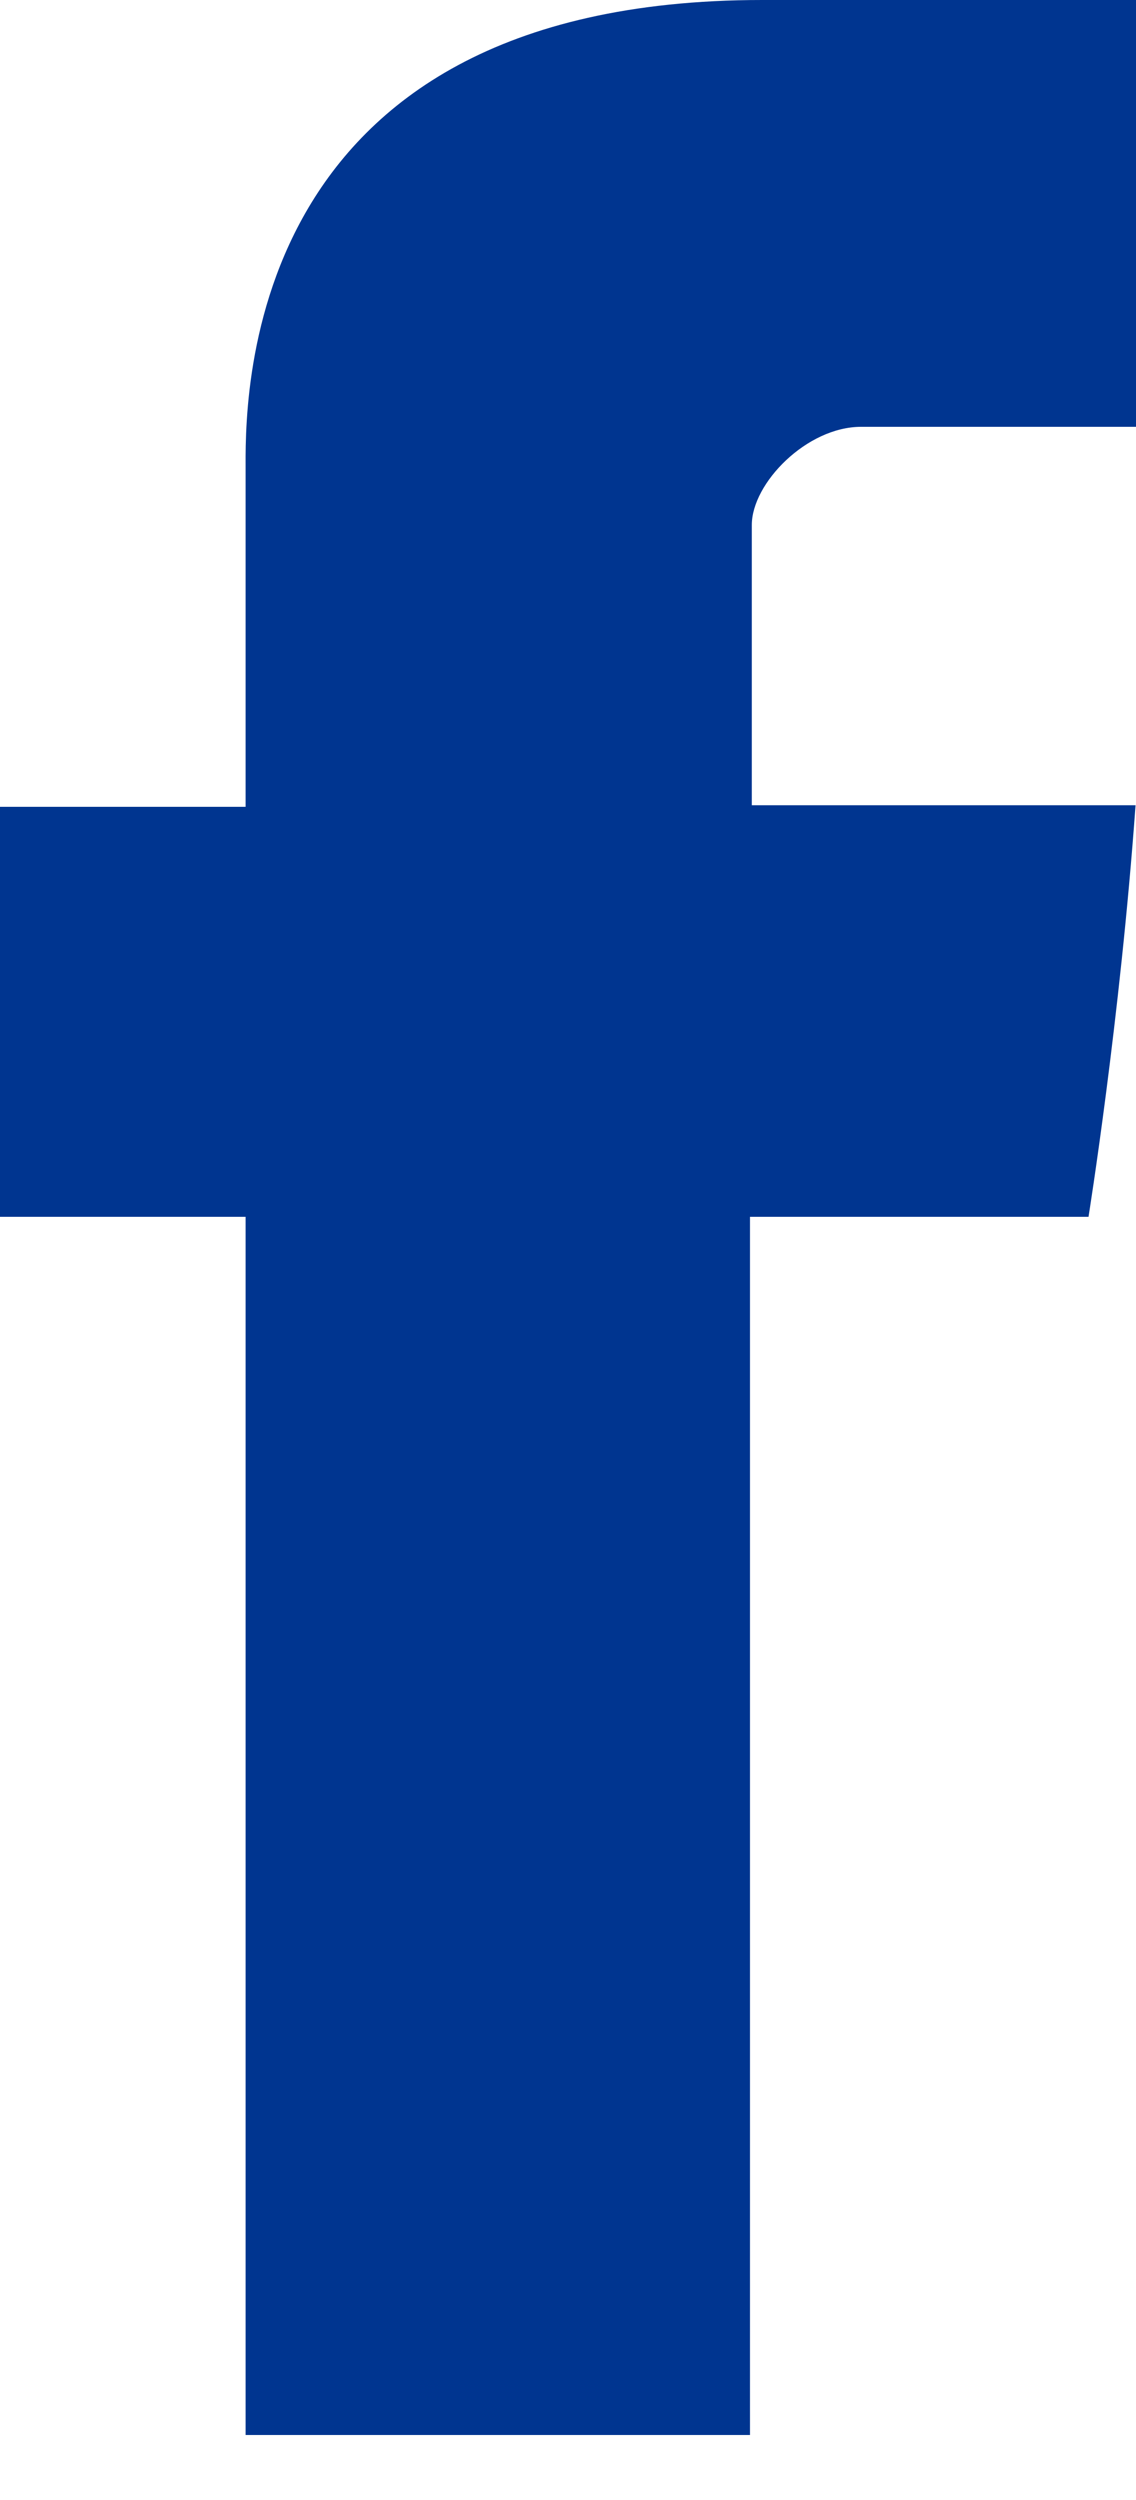 <svg width="5" height="11" viewBox="0 0 5 11" fill="none" xmlns="http://www.w3.org/2000/svg">
<path d="M1.081 2.075C1.081 2.345 1.081 3.55 1.081 3.55H0V5.354H1.081V10.714H3.301V5.354H4.791C4.791 5.354 4.93 4.489 4.998 3.543C4.804 3.543 3.309 3.543 3.309 3.543C3.309 3.543 3.309 2.494 3.309 2.31C3.309 2.126 3.551 1.878 3.79 1.878C4.029 1.878 4.533 1.878 5 1.878C5 1.632 5 0.784 5 6.44337e-09C4.377 6.44337e-09 3.668 6.44337e-09 3.355 6.44337e-09C1.026 -0 1.081 1.805 1.081 2.075Z" fill="#003590"/>
</svg>
